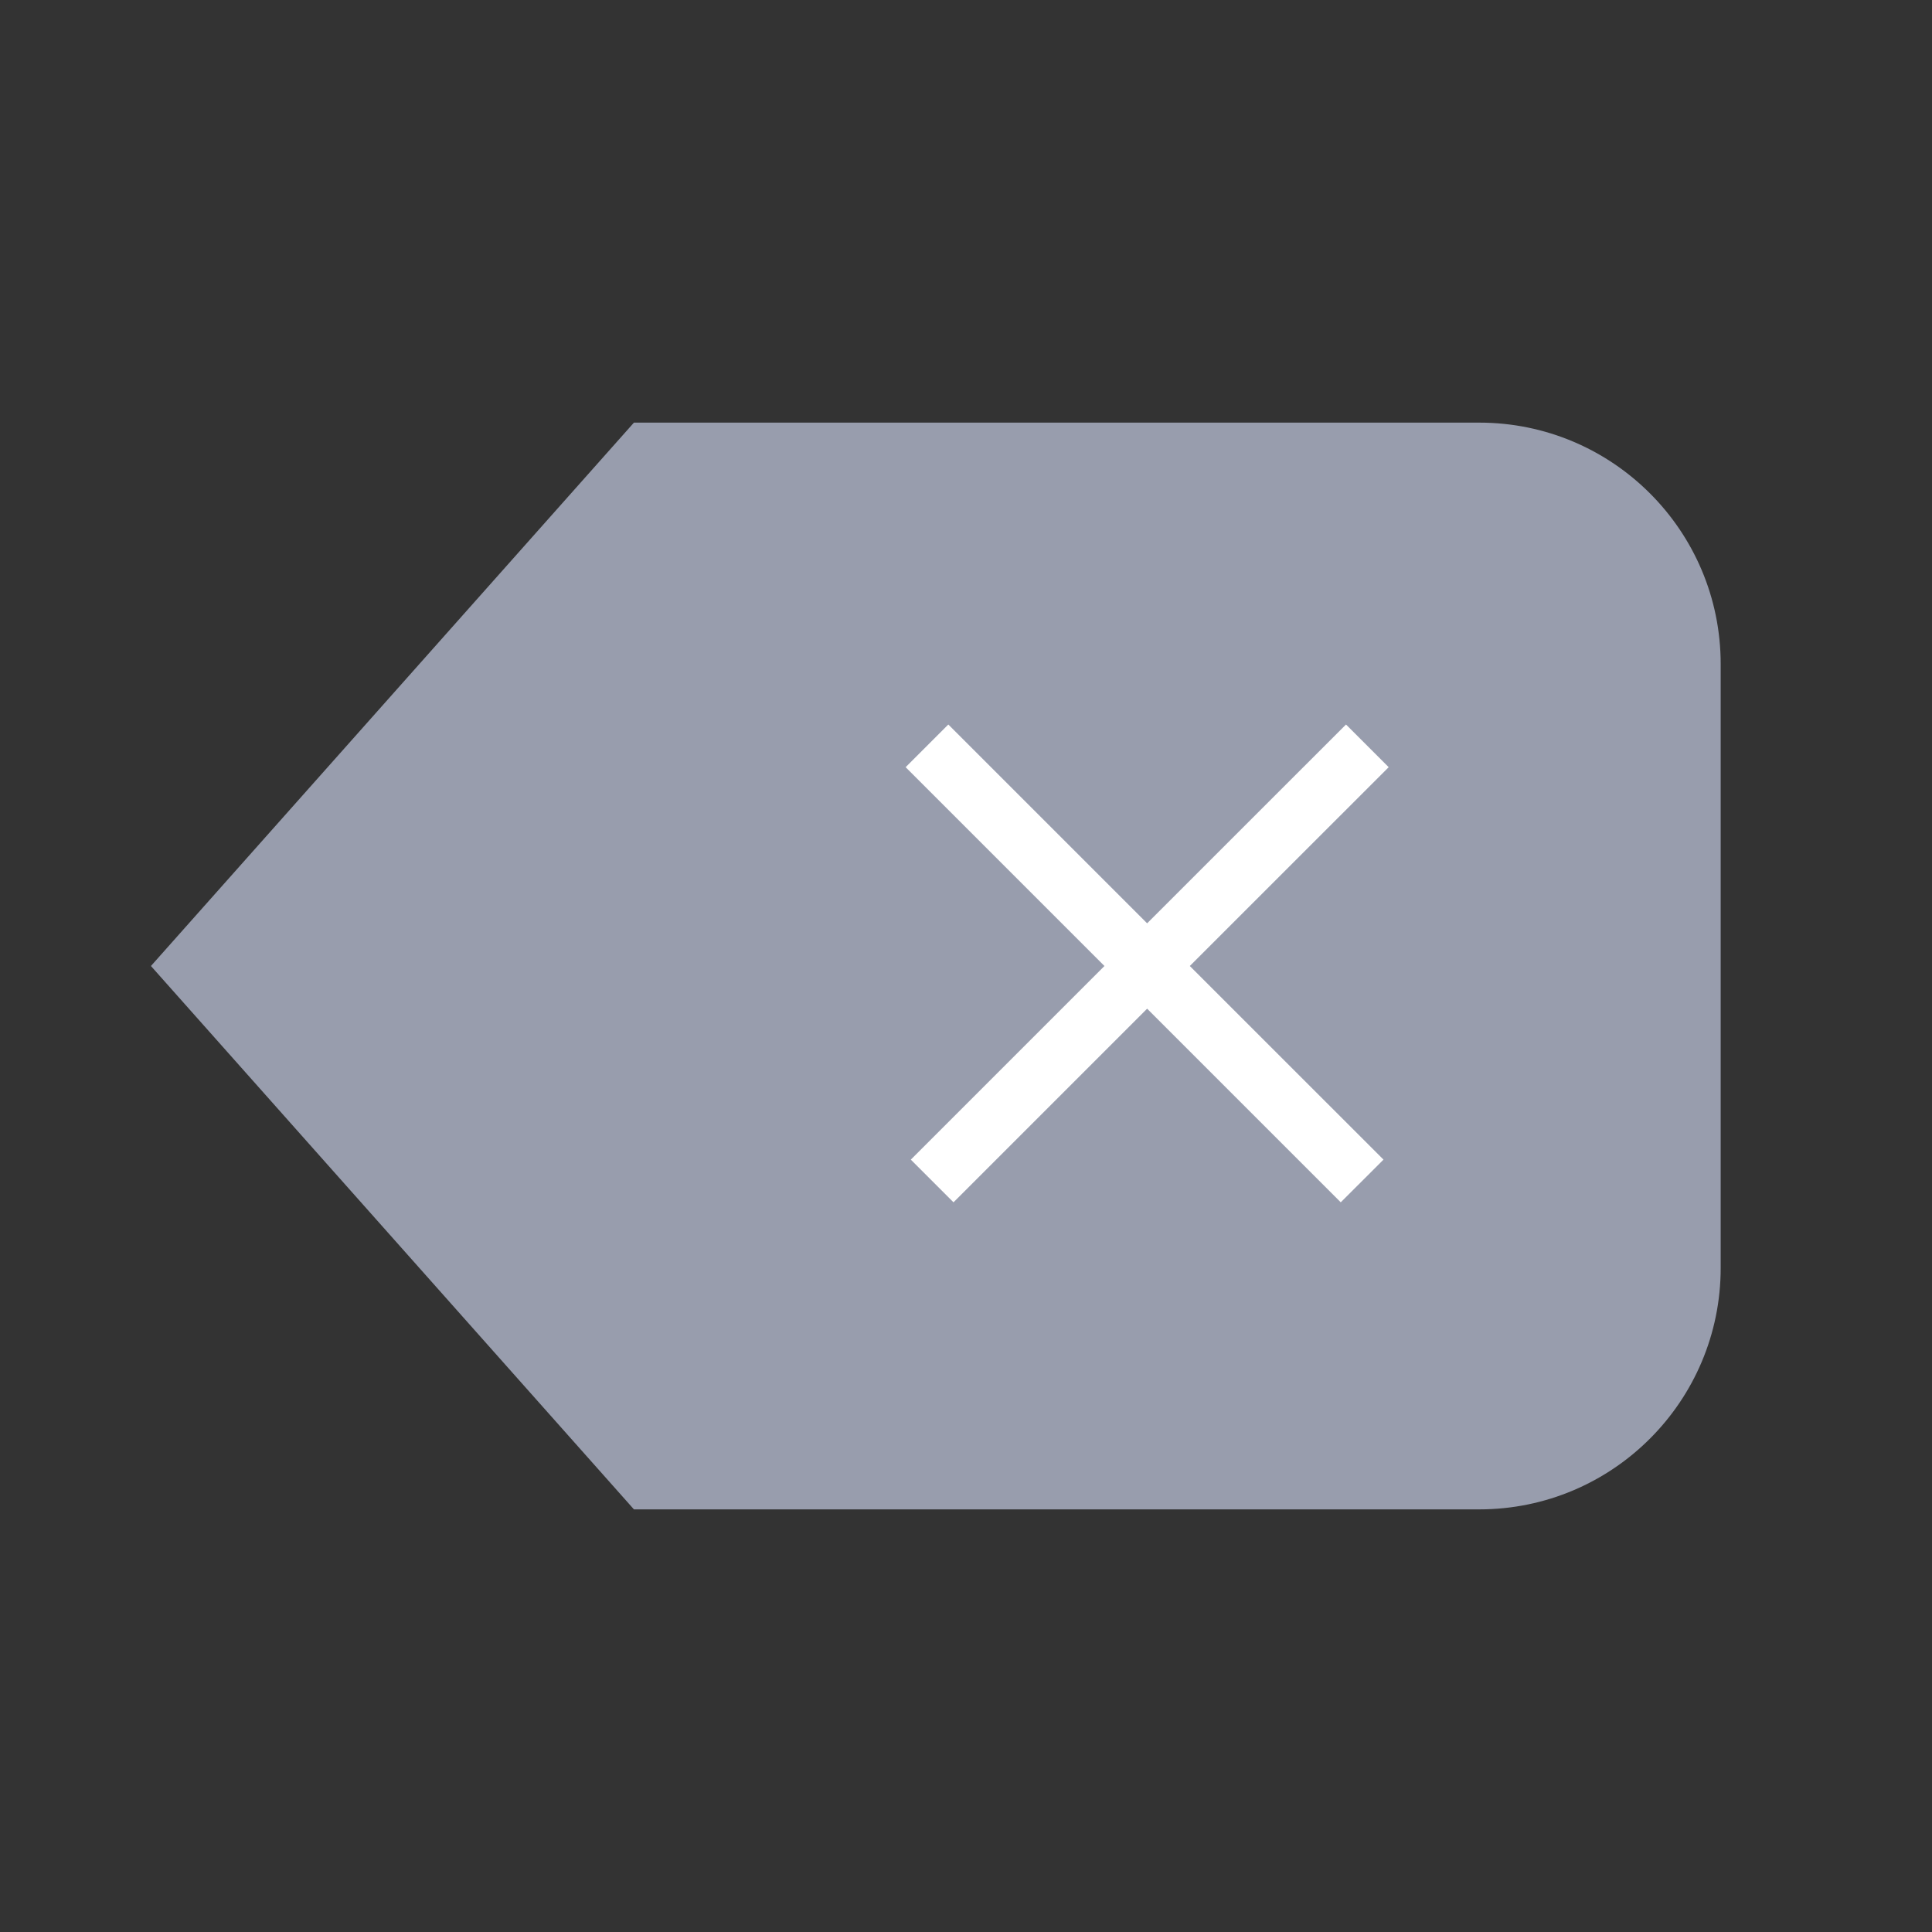<svg width="32" height="32" viewBox="0 0 32 32" fill="none" xmlns="http://www.w3.org/2000/svg">
<rect x="0" y="0" width="32" height="32" fill="#333333" stroke="none"/>
<path fill-rule="evenodd" clip-rule="evenodd" d="M6.5 11.5L10.5 7H24.5C26.709 7 28.5 8.791 28.5 11V21C28.5 23.209 26.709 25 24.5 25H10.5L6.5 20.5L2.5 16L6.5 11.5Z" fill="#989DAD"/>
<path fill-rule="evenodd" clip-rule="evenodd" d="M18.293 16L15.086 19.207L15.793 19.914L19 16.707L22.207 19.914L22.915 19.207L19.707 16L23.001 12.707L22.294 12L19 15.293L15.707 12L15 12.707L18.293 16Z" fill="white"/>
</svg>
